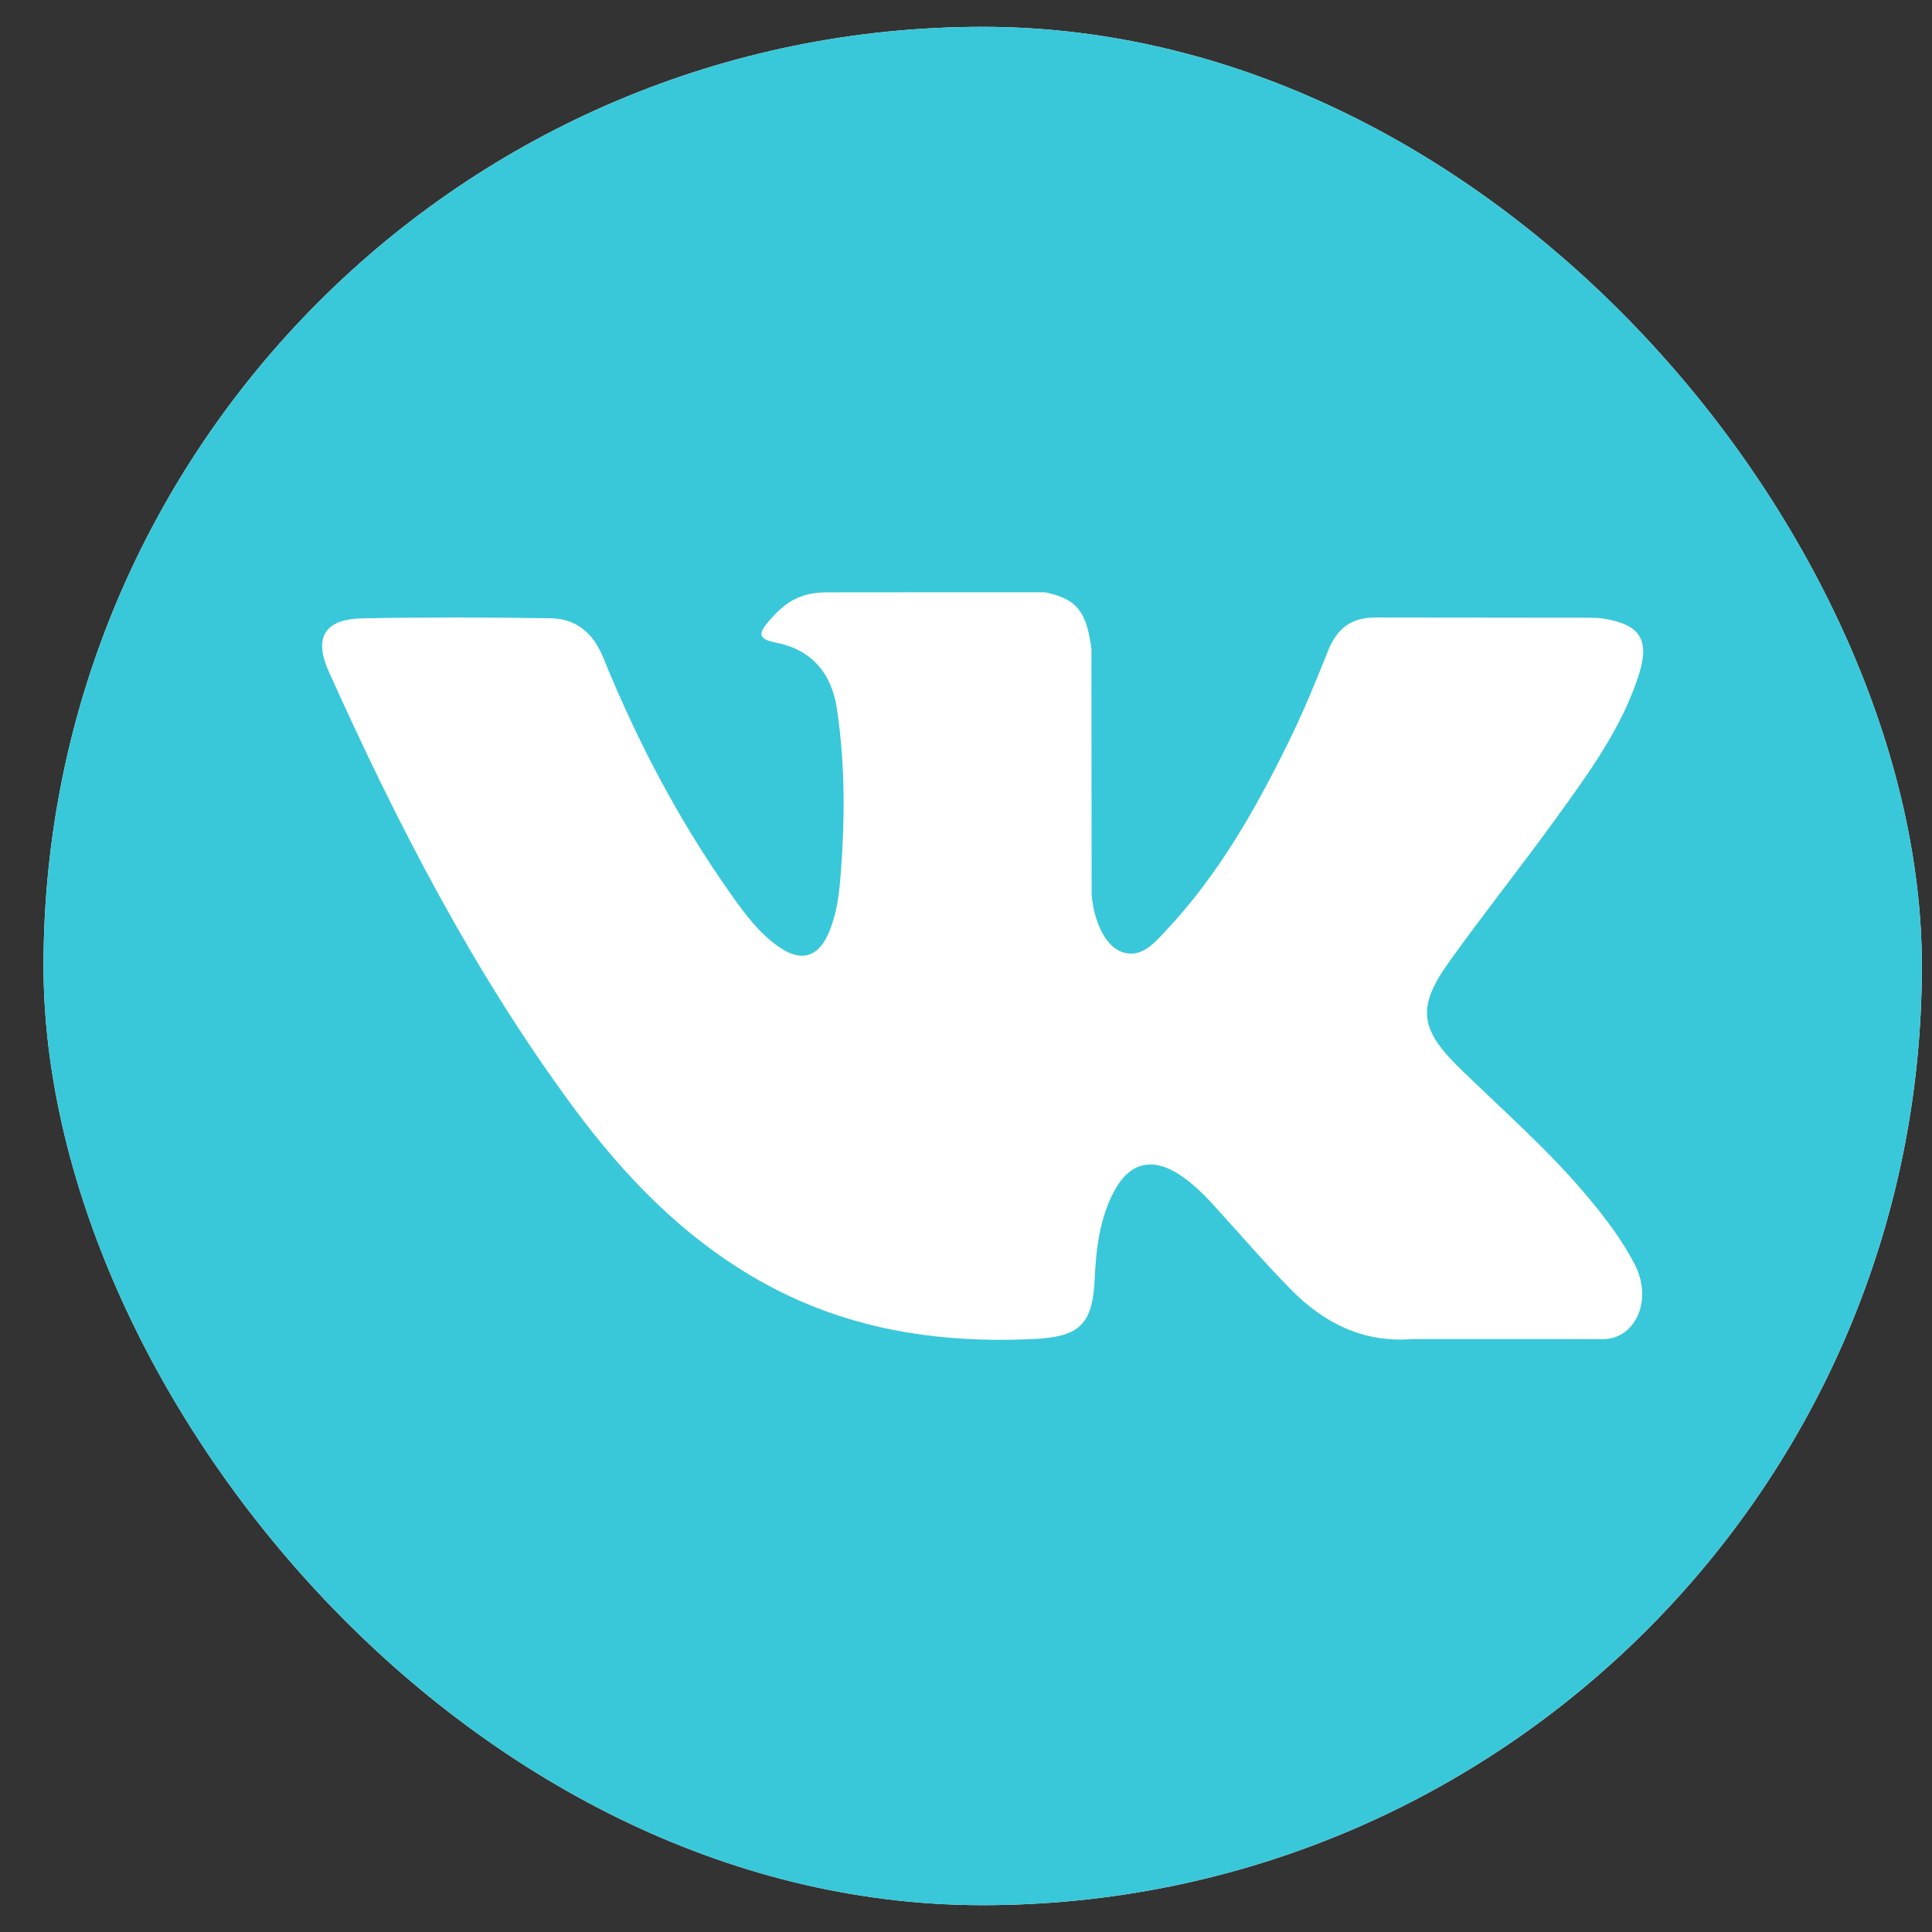<svg width="36" height="36" viewBox="0 0 36 36" fill="none" xmlns="http://www.w3.org/2000/svg">
<rect x="0" y="0" width="36" height="36" fill="#333333" stroke="none"/>
<g clip-path="url(#clip0_269_600)">
<rect x="0.811" y="0.5" width="35" height="35" rx="17.5" fill="white"/>
<path d="M18.311 0.5C8.646 0.5 0.811 8.335 0.811 18C0.811 27.665 8.646 35.5 18.311 35.5C27.975 35.5 35.81 27.665 35.81 18C35.81 8.335 27.975 0.5 18.311 0.5ZM27.188 19.893C28.003 20.689 28.866 21.439 29.598 22.318C29.923 22.707 30.228 23.109 30.461 23.561C30.794 24.206 30.493 24.913 29.916 24.952L26.331 24.951C25.405 25.028 24.668 24.654 24.047 24.021C23.551 23.517 23.091 22.978 22.613 22.456C22.418 22.242 22.213 22.04 21.968 21.882C21.479 21.564 21.054 21.661 20.774 22.172C20.489 22.691 20.424 23.267 20.397 23.845C20.358 24.691 20.103 24.912 19.254 24.951C17.442 25.036 15.722 24.761 14.124 23.847C12.714 23.041 11.622 21.904 10.671 20.616C8.82 18.105 7.401 15.35 6.127 12.515C5.84 11.877 6.05 11.535 6.754 11.522C7.924 11.499 9.095 11.502 10.265 11.521C10.741 11.528 11.056 11.801 11.239 12.25C11.871 13.806 12.646 15.286 13.618 16.659C13.877 17.024 14.141 17.389 14.517 17.647C14.933 17.932 15.249 17.838 15.445 17.374C15.57 17.079 15.624 16.764 15.652 16.448C15.745 15.367 15.756 14.286 15.595 13.208C15.494 12.534 15.115 12.098 14.443 11.971C14.101 11.906 14.151 11.78 14.318 11.584C14.607 11.246 14.877 11.037 15.418 11.037L19.469 11.036C20.107 11.162 20.25 11.448 20.337 12.091L20.341 16.593C20.333 16.841 20.466 17.579 20.913 17.742C21.271 17.86 21.507 17.573 21.721 17.346C22.692 16.315 23.385 15.099 24.004 13.839C24.278 13.284 24.514 12.709 24.743 12.134C24.913 11.708 25.178 11.498 25.659 11.506L29.56 11.51C29.674 11.51 29.791 11.511 29.905 11.531C30.562 11.643 30.743 11.926 30.539 12.568C30.219 13.575 29.597 14.414 28.989 15.256C28.338 16.157 27.643 17.026 26.997 17.931C26.404 18.758 26.451 19.174 27.188 19.893Z" fill="#38C8D9"/>
</g>
<defs>
<clipPath id="clip0_269_600">
<rect x="0.811" y="0.5" width="35" height="35" rx="17.5" fill="white"/>
</clipPath>
</defs>
</svg>

